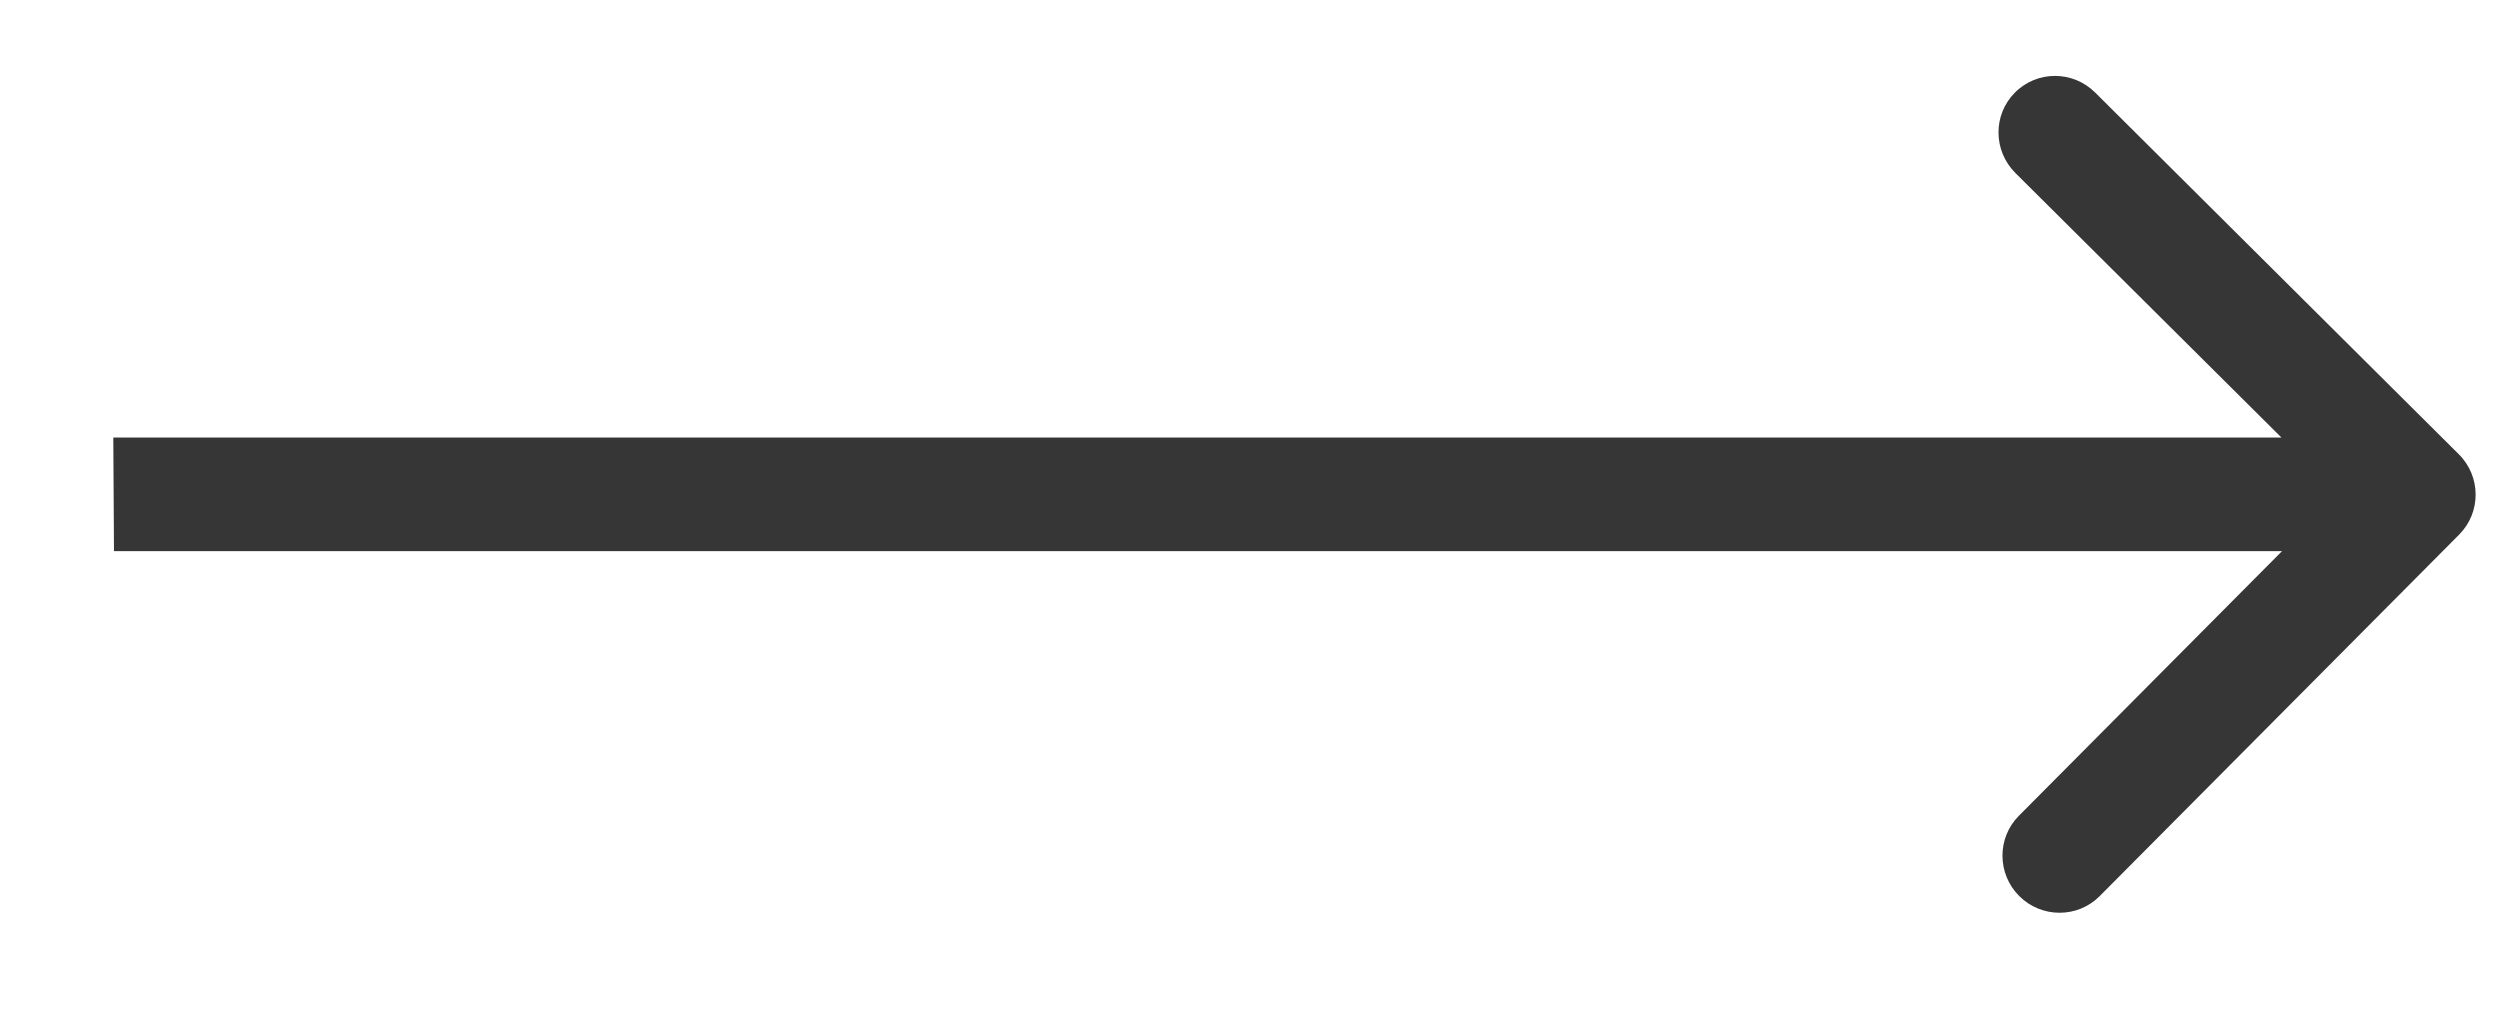 <svg width="22" height="9" viewBox="0 0 22 9" fill="none" xmlns="http://www.w3.org/2000/svg">
<path d="M21.641 4.704C21.835 4.509 21.834 4.192 21.637 3.997L18.438 0.815C18.242 0.619 17.925 0.619 17.731 0.815C17.537 1.01 17.539 1.326 17.735 1.522L20.579 4.35L17.766 7.179C17.572 7.374 17.574 7.691 17.77 7.886C17.966 8.081 18.283 8.081 18.477 7.886L21.641 4.704ZM1.003 4.85L21.289 4.85L21.283 3.85L0.997 3.85L1.003 4.85Z" fill="#363636"/>
</svg>
